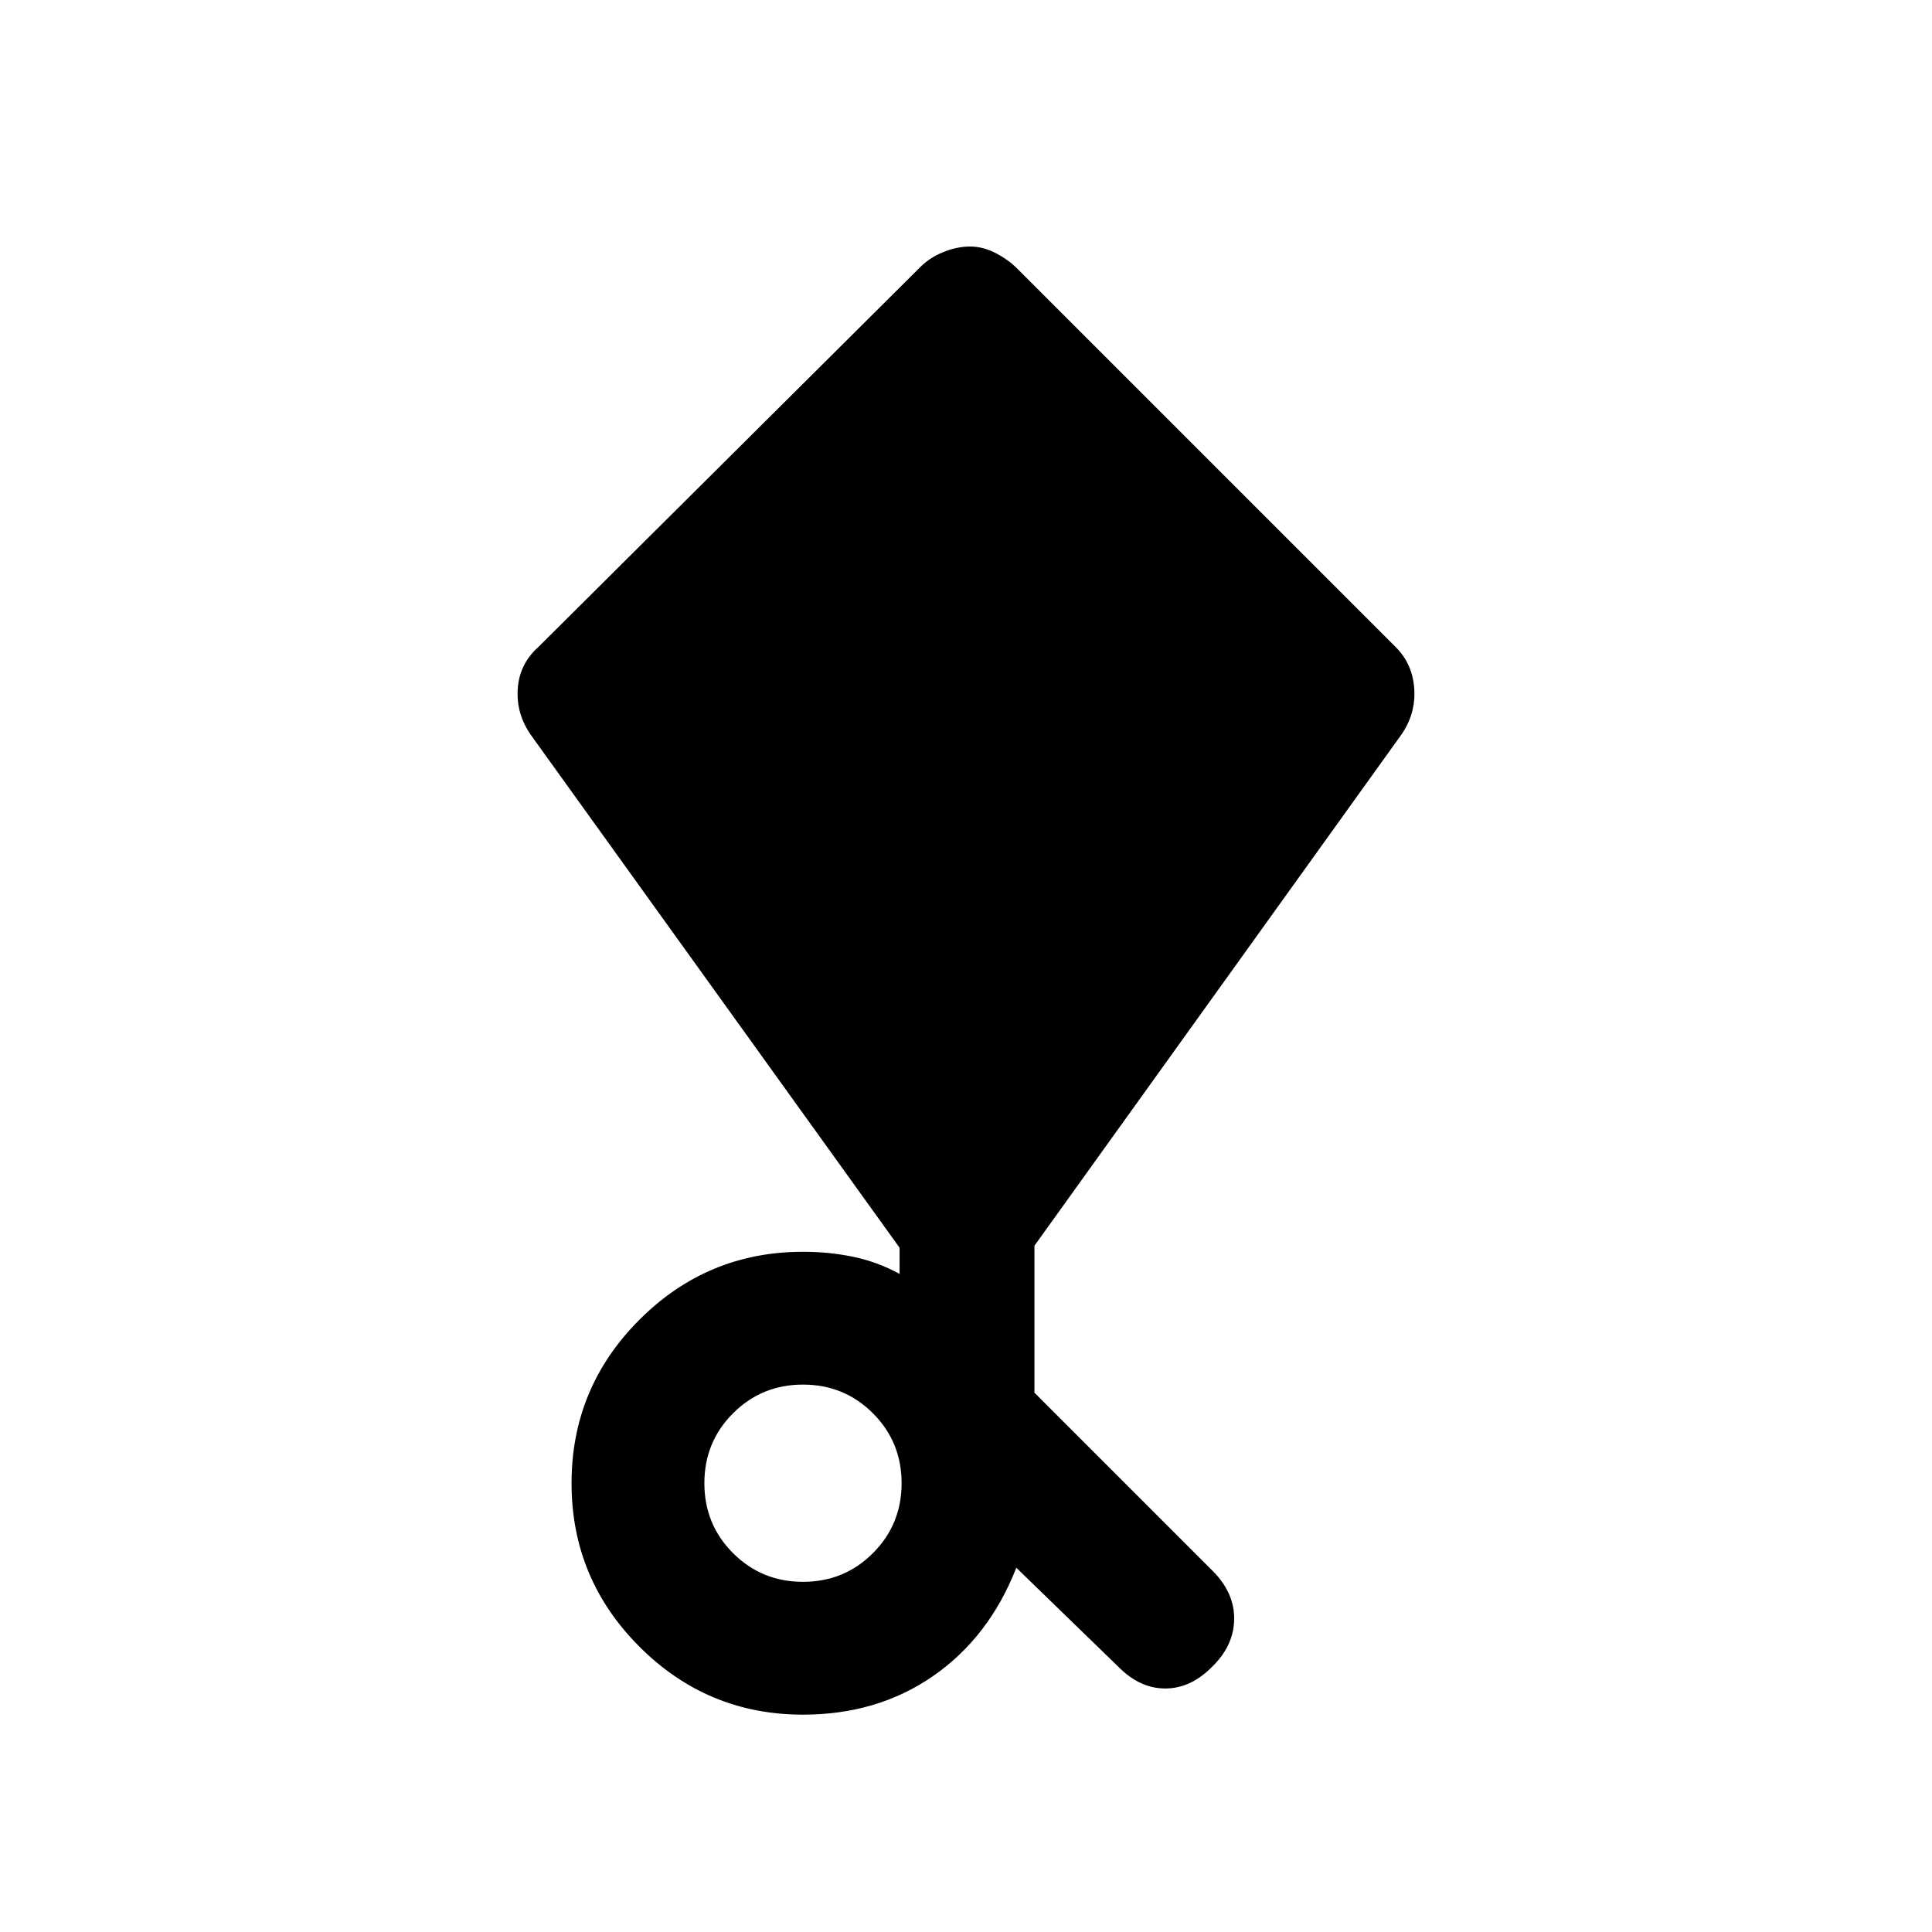 <svg xmlns="http://www.w3.org/2000/svg" height="20" viewBox="0 -960 960 960" width="20"><path d="M556-131.5 505-181q-13.5 34.5-41.25 53.75T399-108q-47.5 0-81.25-33.75T284-223q0-47.5 33.75-81.25T399-338q13 0 25 2.5t23 8.5v-13L264-594.5q-7.5-10.5-6.75-23t10.25-21l190-189q4.5-4.5 11.25-7.25T482-837.5q6.5 0 12.75 3.25t10.75 7.75l188 188q8.5 8.5 9.25 21t-6.75 23L514-341v73l88.5 88.5q11 11 10.75 24.25T602-131.5Q591.5-121 579-121t-23-10.5ZM399-174q20.5 0 34.75-14.25T448-223q0-20.5-14.25-34.75T399-272q-20.5 0-34.75 14.25T350-223q0 20.5 14.25 34.75T399-174Z"/></svg>